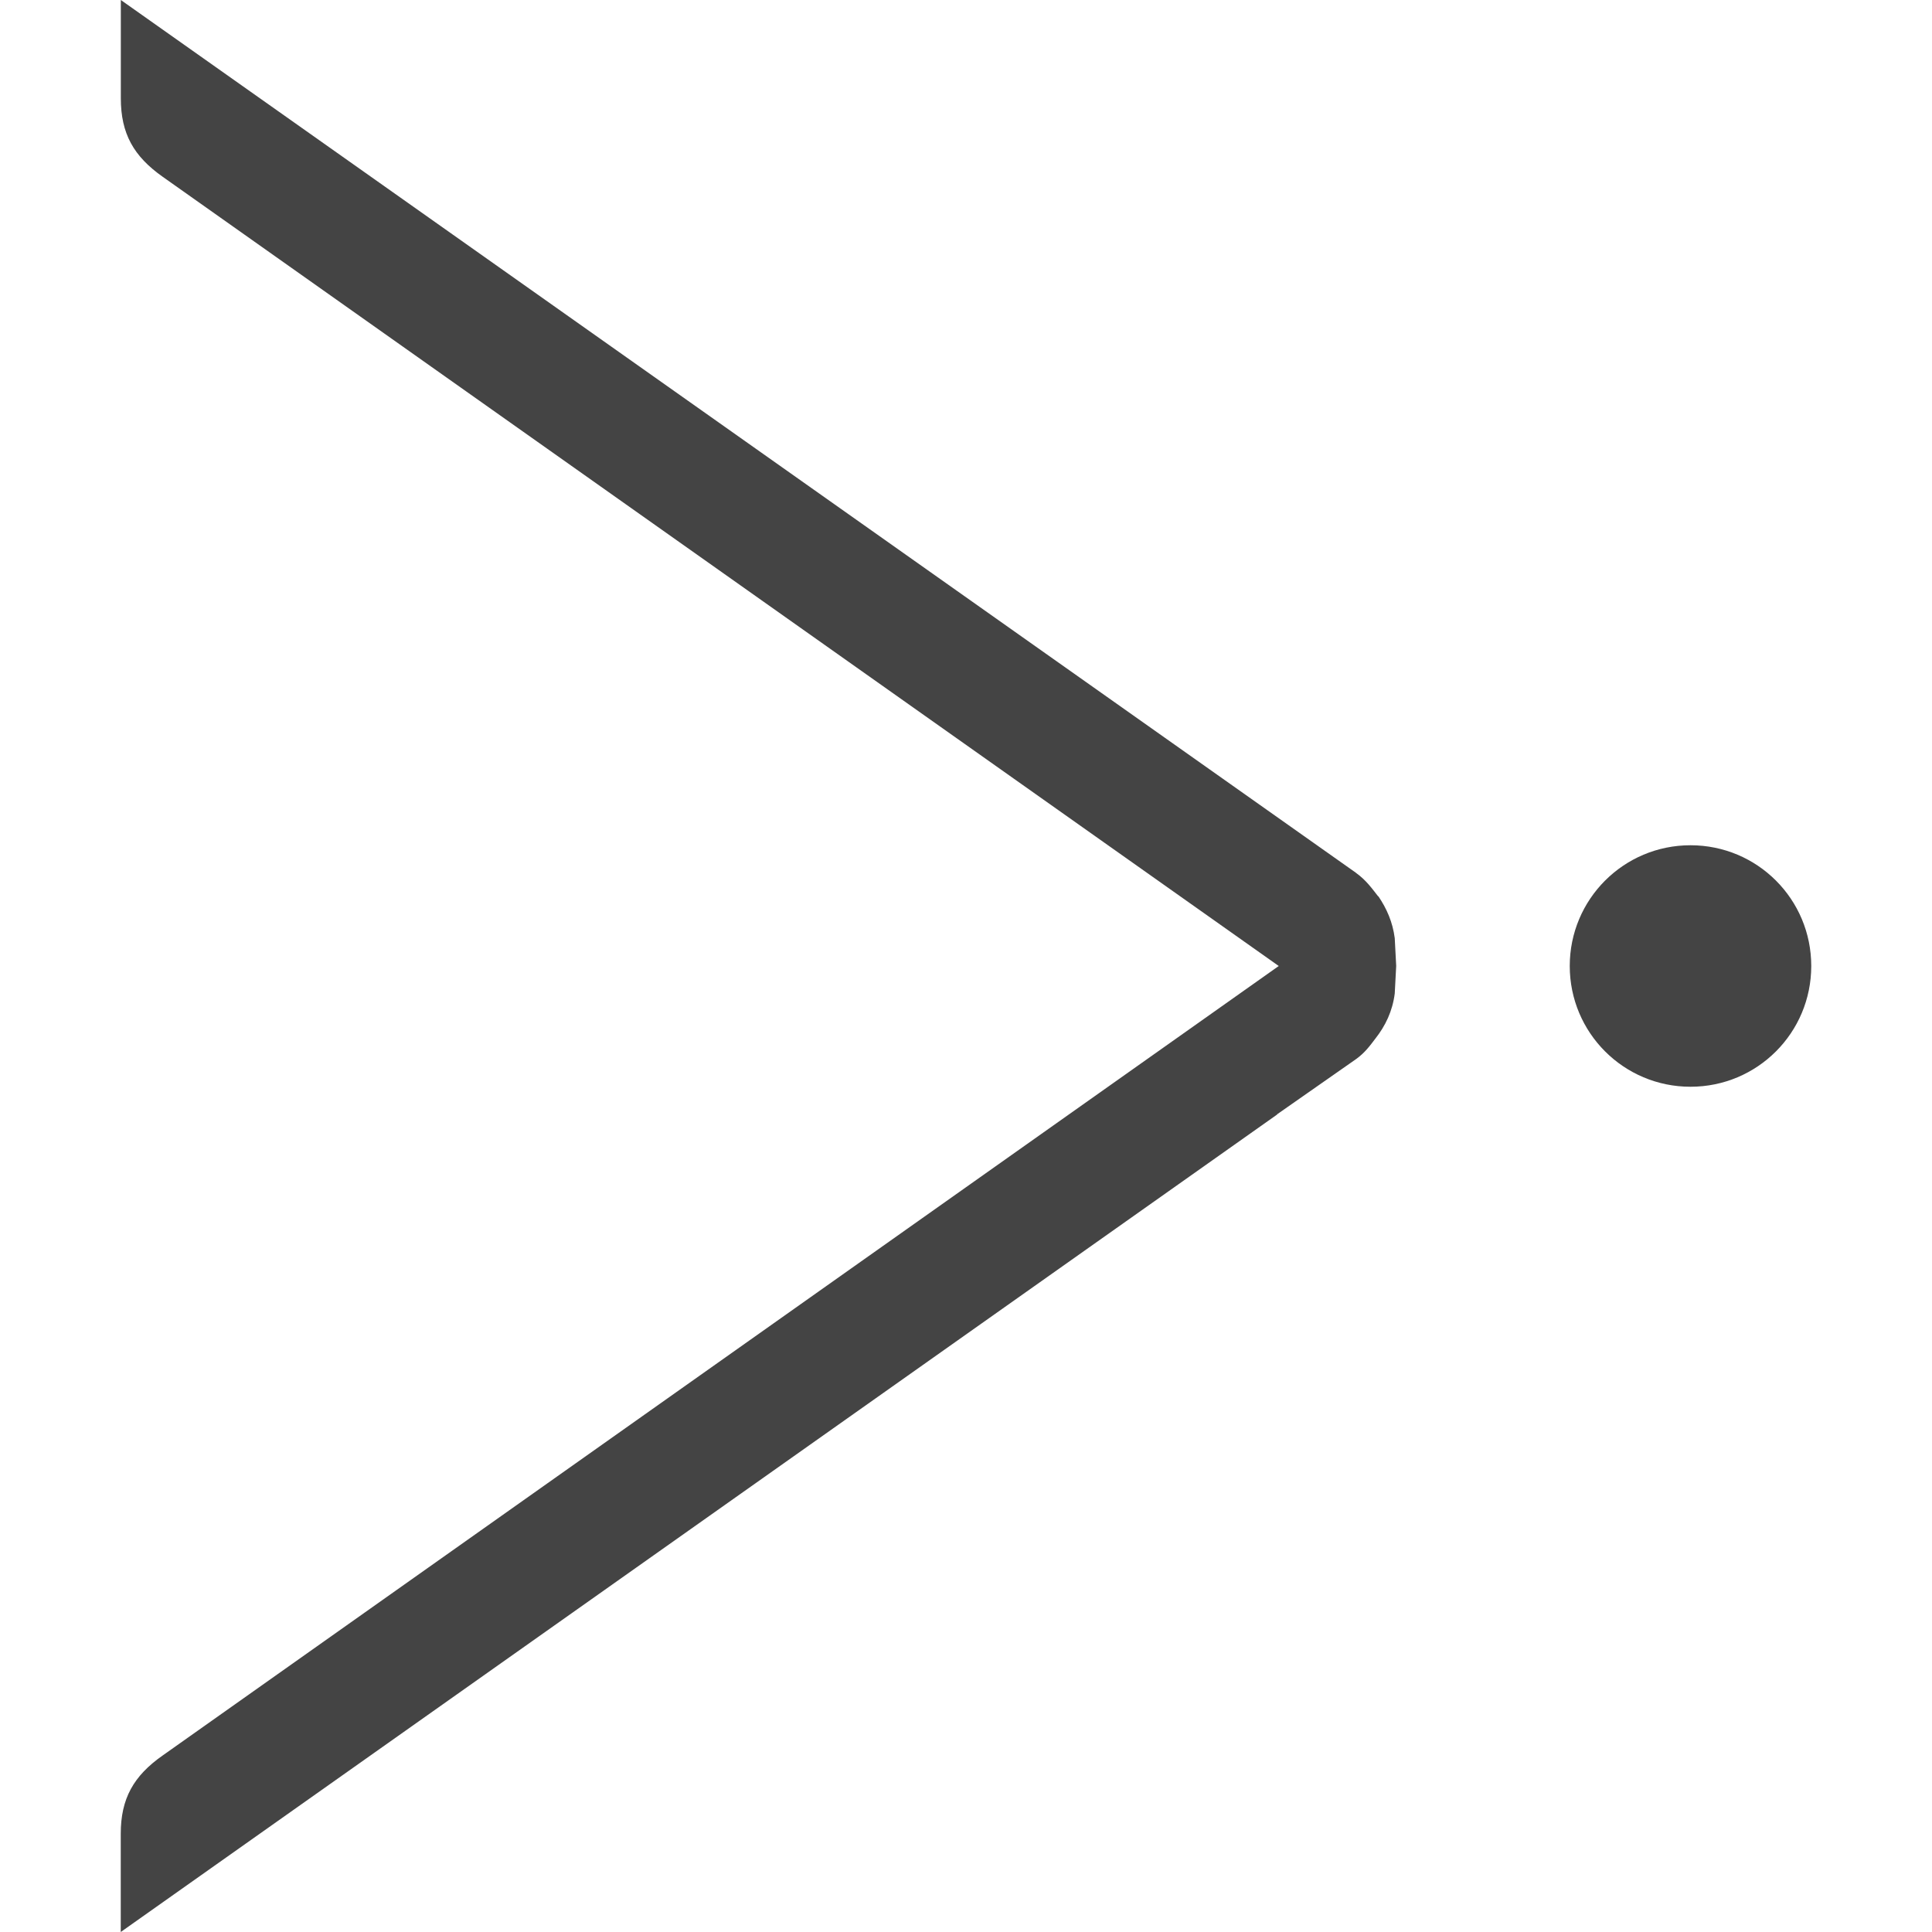 <!-- Generated by IcoMoon.io -->
<svg version="1.1" xmlns="http://www.w3.org/2000/svg" width="24" height="24" viewBox="0 0 24 24">
<title>arrow-last</title>
<path fill="#444" d="M16.843 10.842c0.126 0.090 0.198 0.192 0.277 0.293l0.002-0.002c0.105 0.155 0.178 0.321 0.204 0.521l0.018 0.345-0.018 0.343c-0.028 0.219-0.115 0.401-0.243 0.563-0.066 0.087-0.129 0.173-0.234 0.249l-0.984 0.688v0.003l-14.365 10.155v-1.22c0-0.438 0.16-0.72 0.521-0.973l13.864-9.807-13.864-9.804c-0.36-0.254-0.52-0.535-0.52-0.975v-1.221l15.343 10.842zM21 13.5c0.83 0 1.5-0.67 1.5-1.5s-0.67-1.5-1.5-1.5-1.5 0.671-1.5 1.5 0.67 1.5 1.5 1.5z"></path>
</svg>
